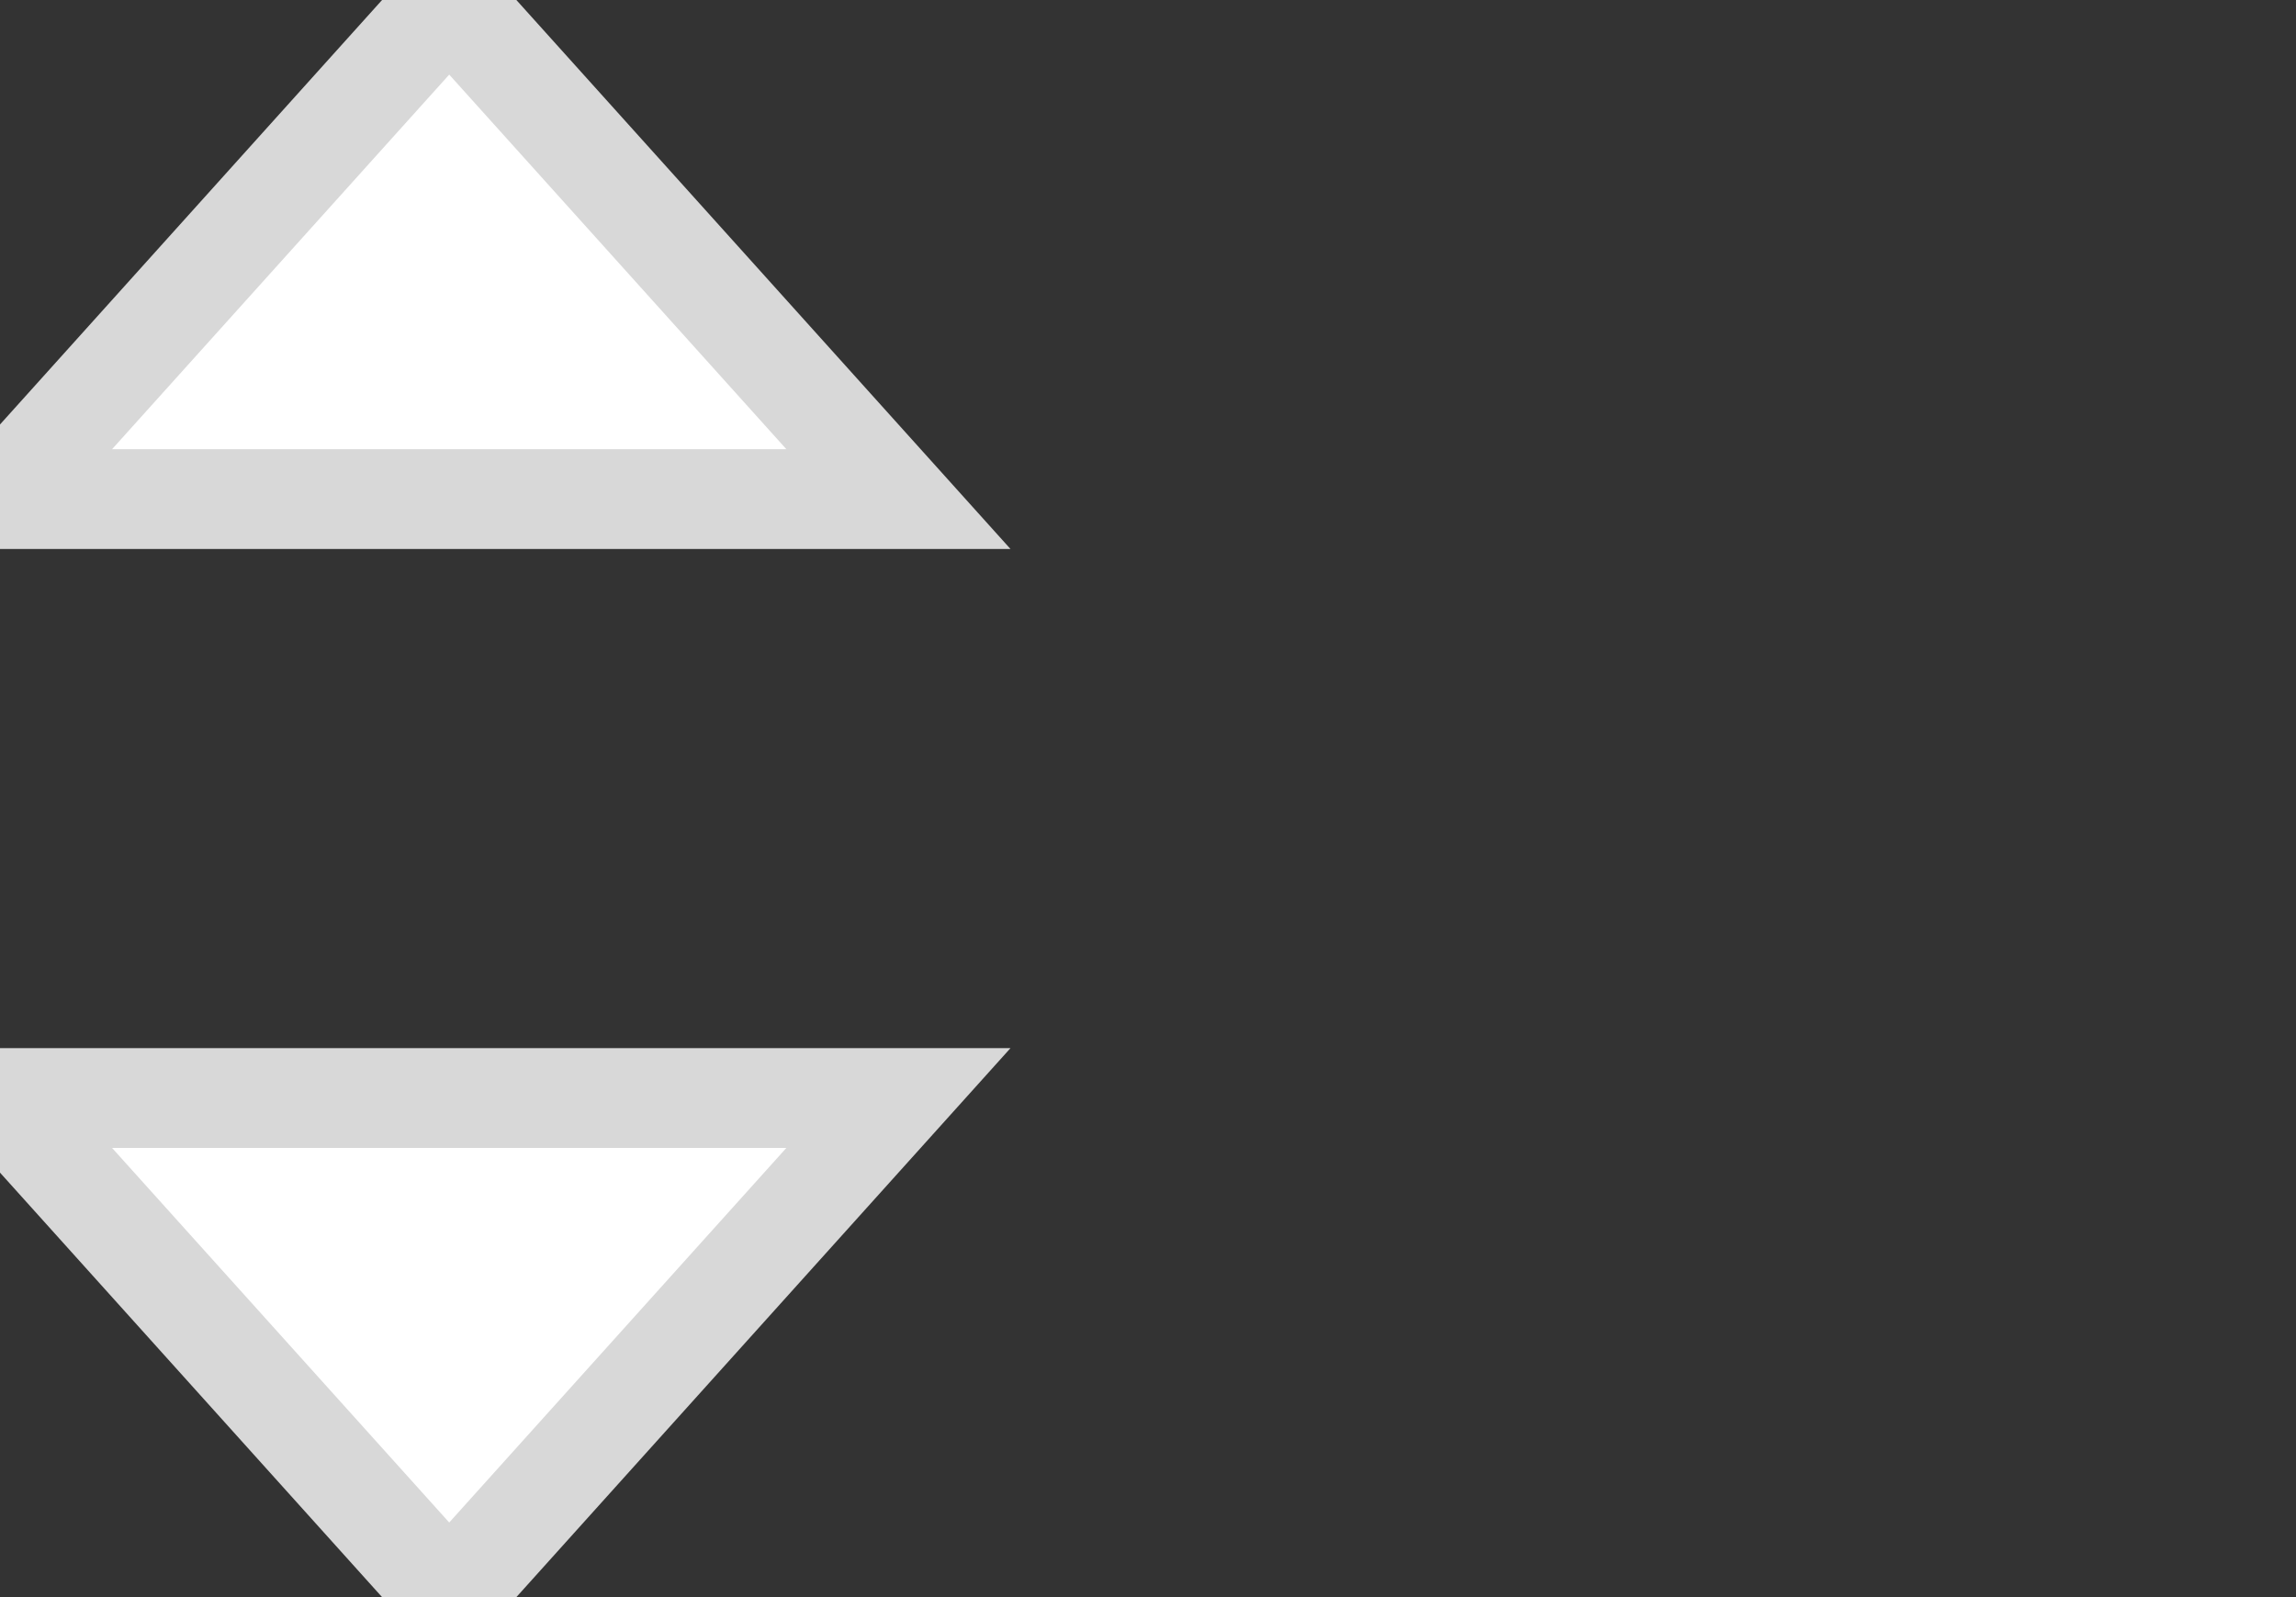 <?xml version="1.0" encoding="UTF-8" standalone="no"?>
<svg width="23px" height="16px" viewBox="0 0 23 16" version="1.1" xmlns="http://www.w3.org/2000/svg" xmlns:xlink="http://www.w3.org/1999/xlink" xmlns:sketch="http://www.bohemiancoding.com/sketch/ns">
    <rect x="0" y="0" width="23" height="16" fill="#333333" stroke="none"/>
    <!-- Generator: Sketch 3.3.1 (12002) - http://www.bohemiancoding.com/sketch -->
    <title>Letter</title>
    <desc>Created with Sketch.</desc>
    <defs></defs>
    <g id="Page-1" stroke="none" stroke-width="1" fill="none" fill-rule="evenodd" sketch:type="MSPage">
        <g id="Letter" sketch:type="MSArtboardGroup" stroke="#D8D8D8" fill="#FFFFFF">
            <g id="Triangles" sketch:type="MSLayerGroup">
                <polygon id="Triangle" sketch:type="MSShapeGroup" transform="translate(4.5, 13.5) scale(1, -1) translate(-4.5, -13.5) " points="4.5 11 9 16 0 16 "></polygon>
                <polygon id="Triangle" sketch:type="MSShapeGroup" points="4.5 0 9 5 0 5 "></polygon>
            </g>
        </g>
    </g>
</svg>